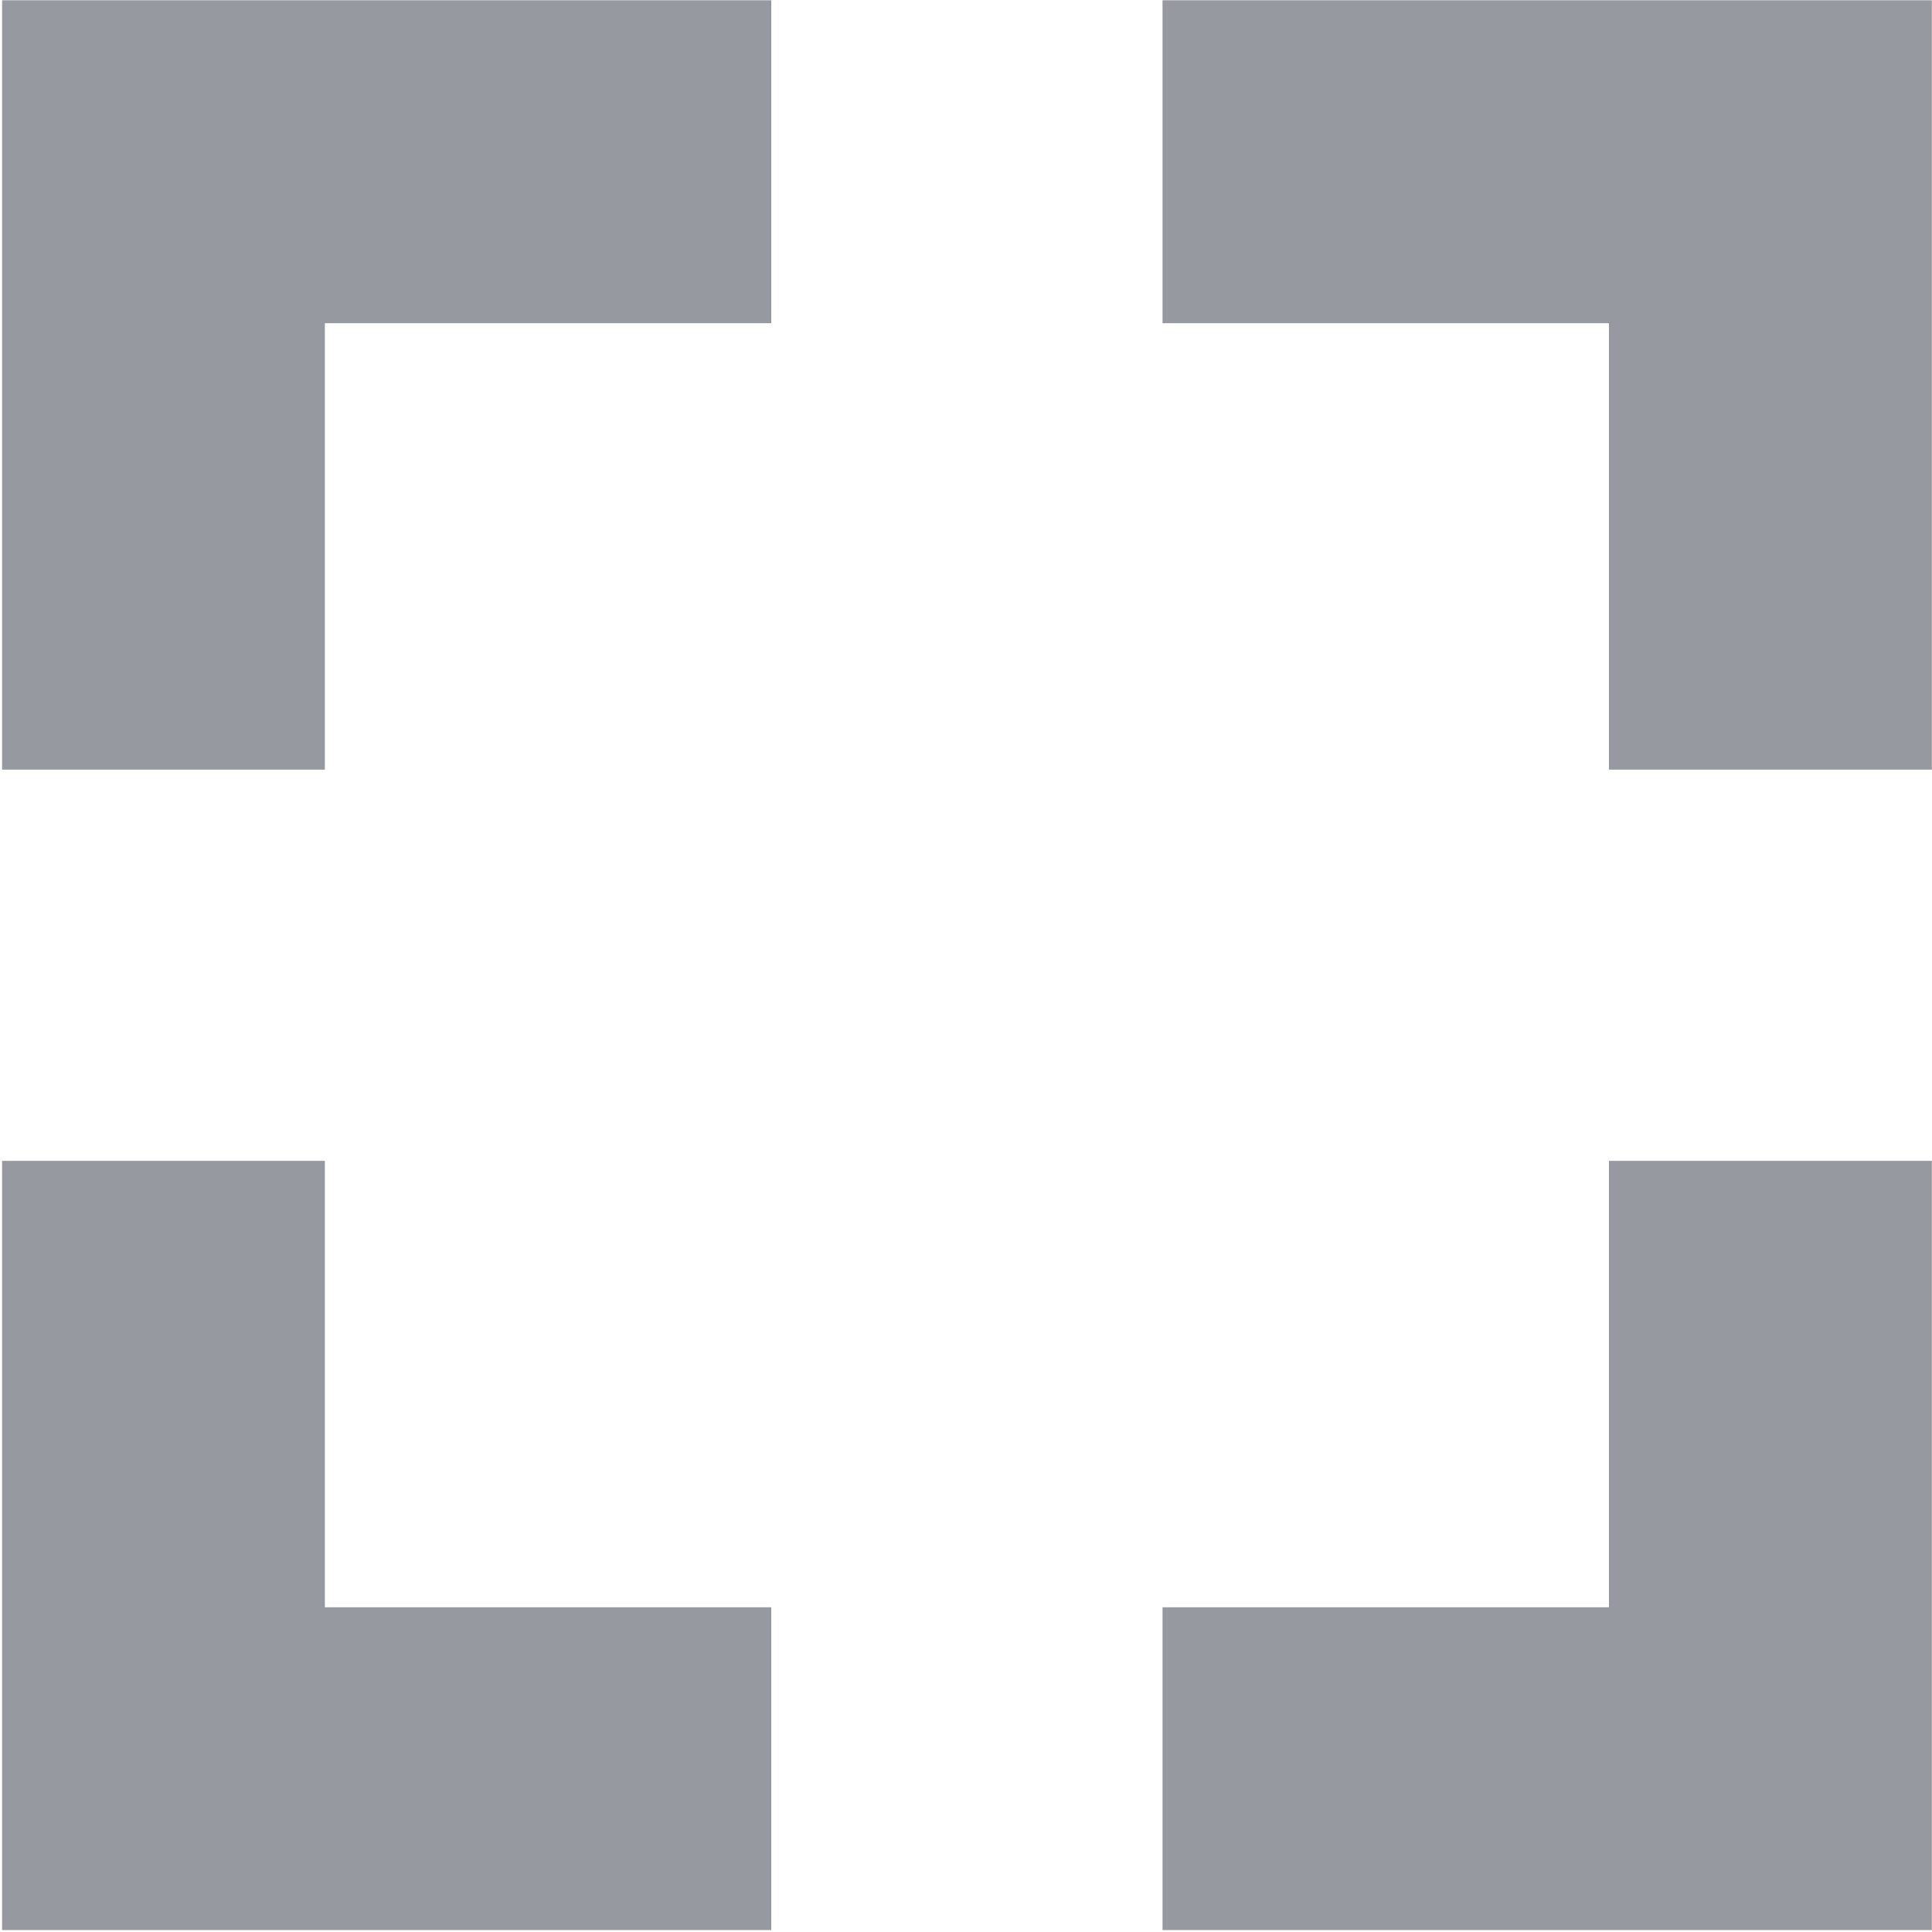 <svg 
 xmlns="http://www.w3.org/2000/svg"
 xmlns:xlink="http://www.w3.org/1999/xlink"
 width="14px" height="14px">
<path fill-rule="evenodd"  fill="rgb(150, 153, 160)"
 d="M8.424,13.986 L8.424,11.647 L11.659,11.647 L11.659,8.412 L13.999,8.412 L13.999,13.986 L8.424,13.986 ZM11.659,2.342 L8.424,2.342 L8.424,0.002 L13.999,0.002 L13.999,5.577 L11.659,5.577 L11.659,2.342 ZM0.015,8.412 L2.354,8.412 L2.354,11.647 L5.589,11.647 L5.589,13.986 L0.015,13.986 L0.015,8.412 ZM2.354,5.577 L0.015,5.577 L0.015,0.002 L5.589,0.002 L5.589,2.342 L2.354,2.342 L2.354,5.577 Z"/>
</svg>
